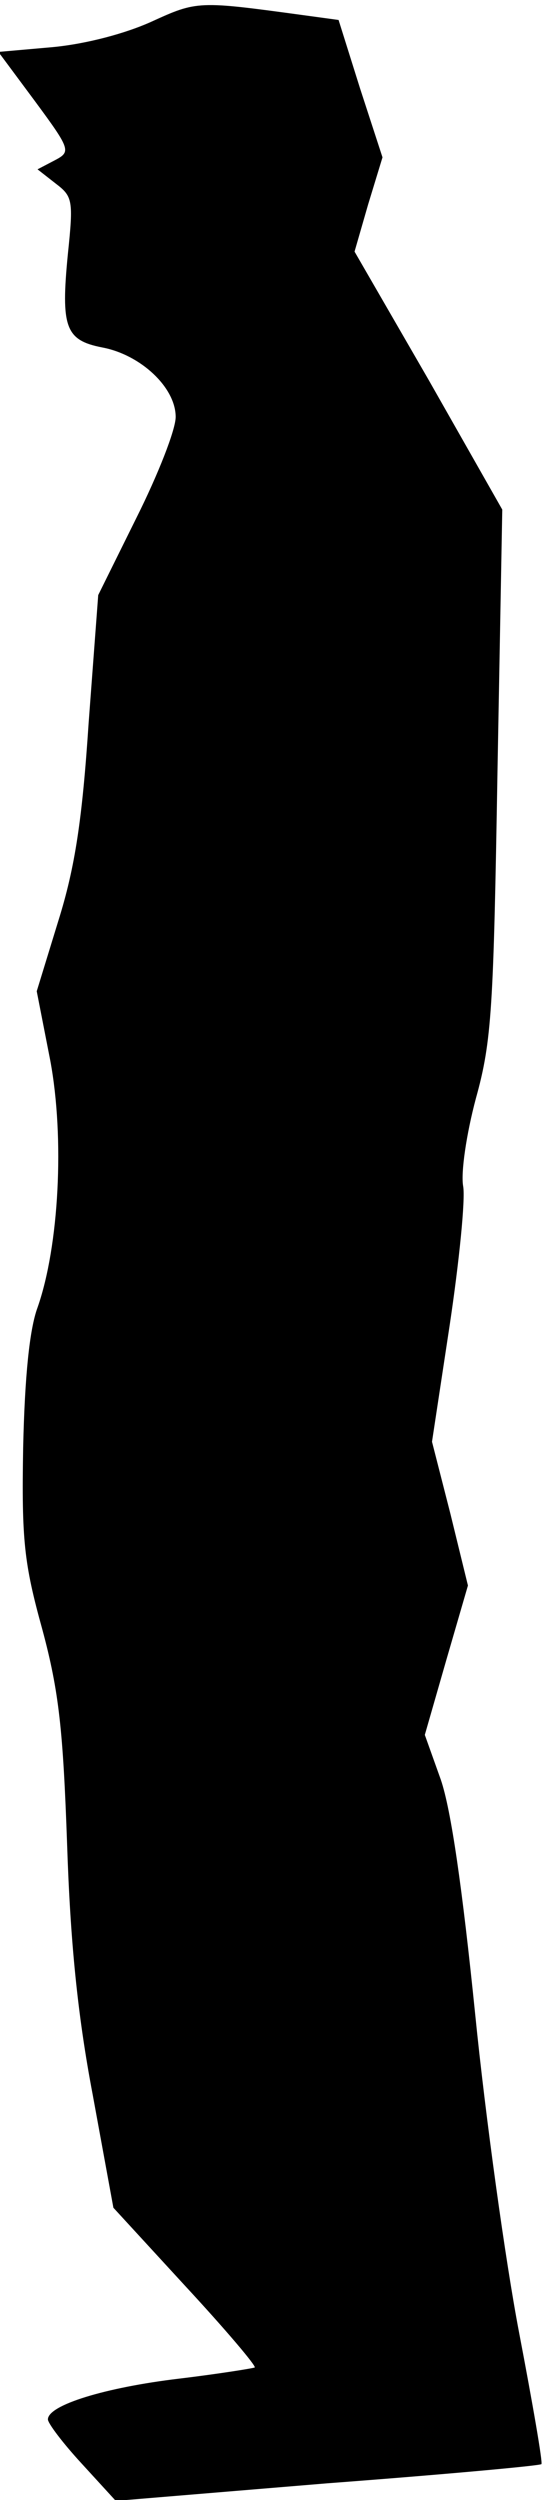 <?xml version="1.0" standalone="no"?>
<!DOCTYPE svg PUBLIC "-//W3C//DTD SVG 20010904//EN"
 "http://www.w3.org/TR/2001/REC-SVG-20010904/DTD/svg10.dtd">
<svg version="1.0" xmlns="http://www.w3.org/2000/svg"
 width="68pt" height="313pt" viewBox="0 0 68 313"
 preserveAspectRatio="xMidYMid meet">
<g transform="translate(0,313) scale(0.1,-0.1)"
fill="#000000" stroke="none">
<path fill="#000000" stroke="none" d="M190 3103 c-33 -15 -82 -28 -124 -32
l-68 -6 46 -62 c45 -61 45 -63 24 -74 l-21 -11 23 -18 c21 -16 22 -21 15 -88
-9 -92 -3 -108 43 -117 48 -9 92 -50 92 -87 0 -16 -22 -72 -49 -126 l-48 -97
-12 -160 c-8 -121 -17 -181 -38 -248 l-27 -88 17 -87 c18 -97 11 -232 -16
-309 -10 -27 -16 -86 -18 -175 -2 -116 1 -145 24 -228 21 -78 26 -127 31 -268
4 -122 13 -214 32 -314 l26 -142 90 -98 c50 -54 89 -100 87 -102 -2 -1 -45 -8
-95 -14 -92 -11 -164 -33 -164 -51 0 -5 19 -30 42 -55 l43 -47 265 22 c146 11
266 22 268 24 2 1 -11 76 -28 165 -17 89 -42 269 -55 399 -16 157 -30 255 -43
293 l-20 56 27 94 27 93 -22 90 -23 90 22 145 c12 80 20 159 17 175 -3 17 4
65 16 110 20 72 22 113 27 409 l6 328 -92 162 -93 161 17 59 18 59 -28 86 -27
86 -44 6 c-132 18 -133 18 -190 -8z"/>
</g>
</svg>
